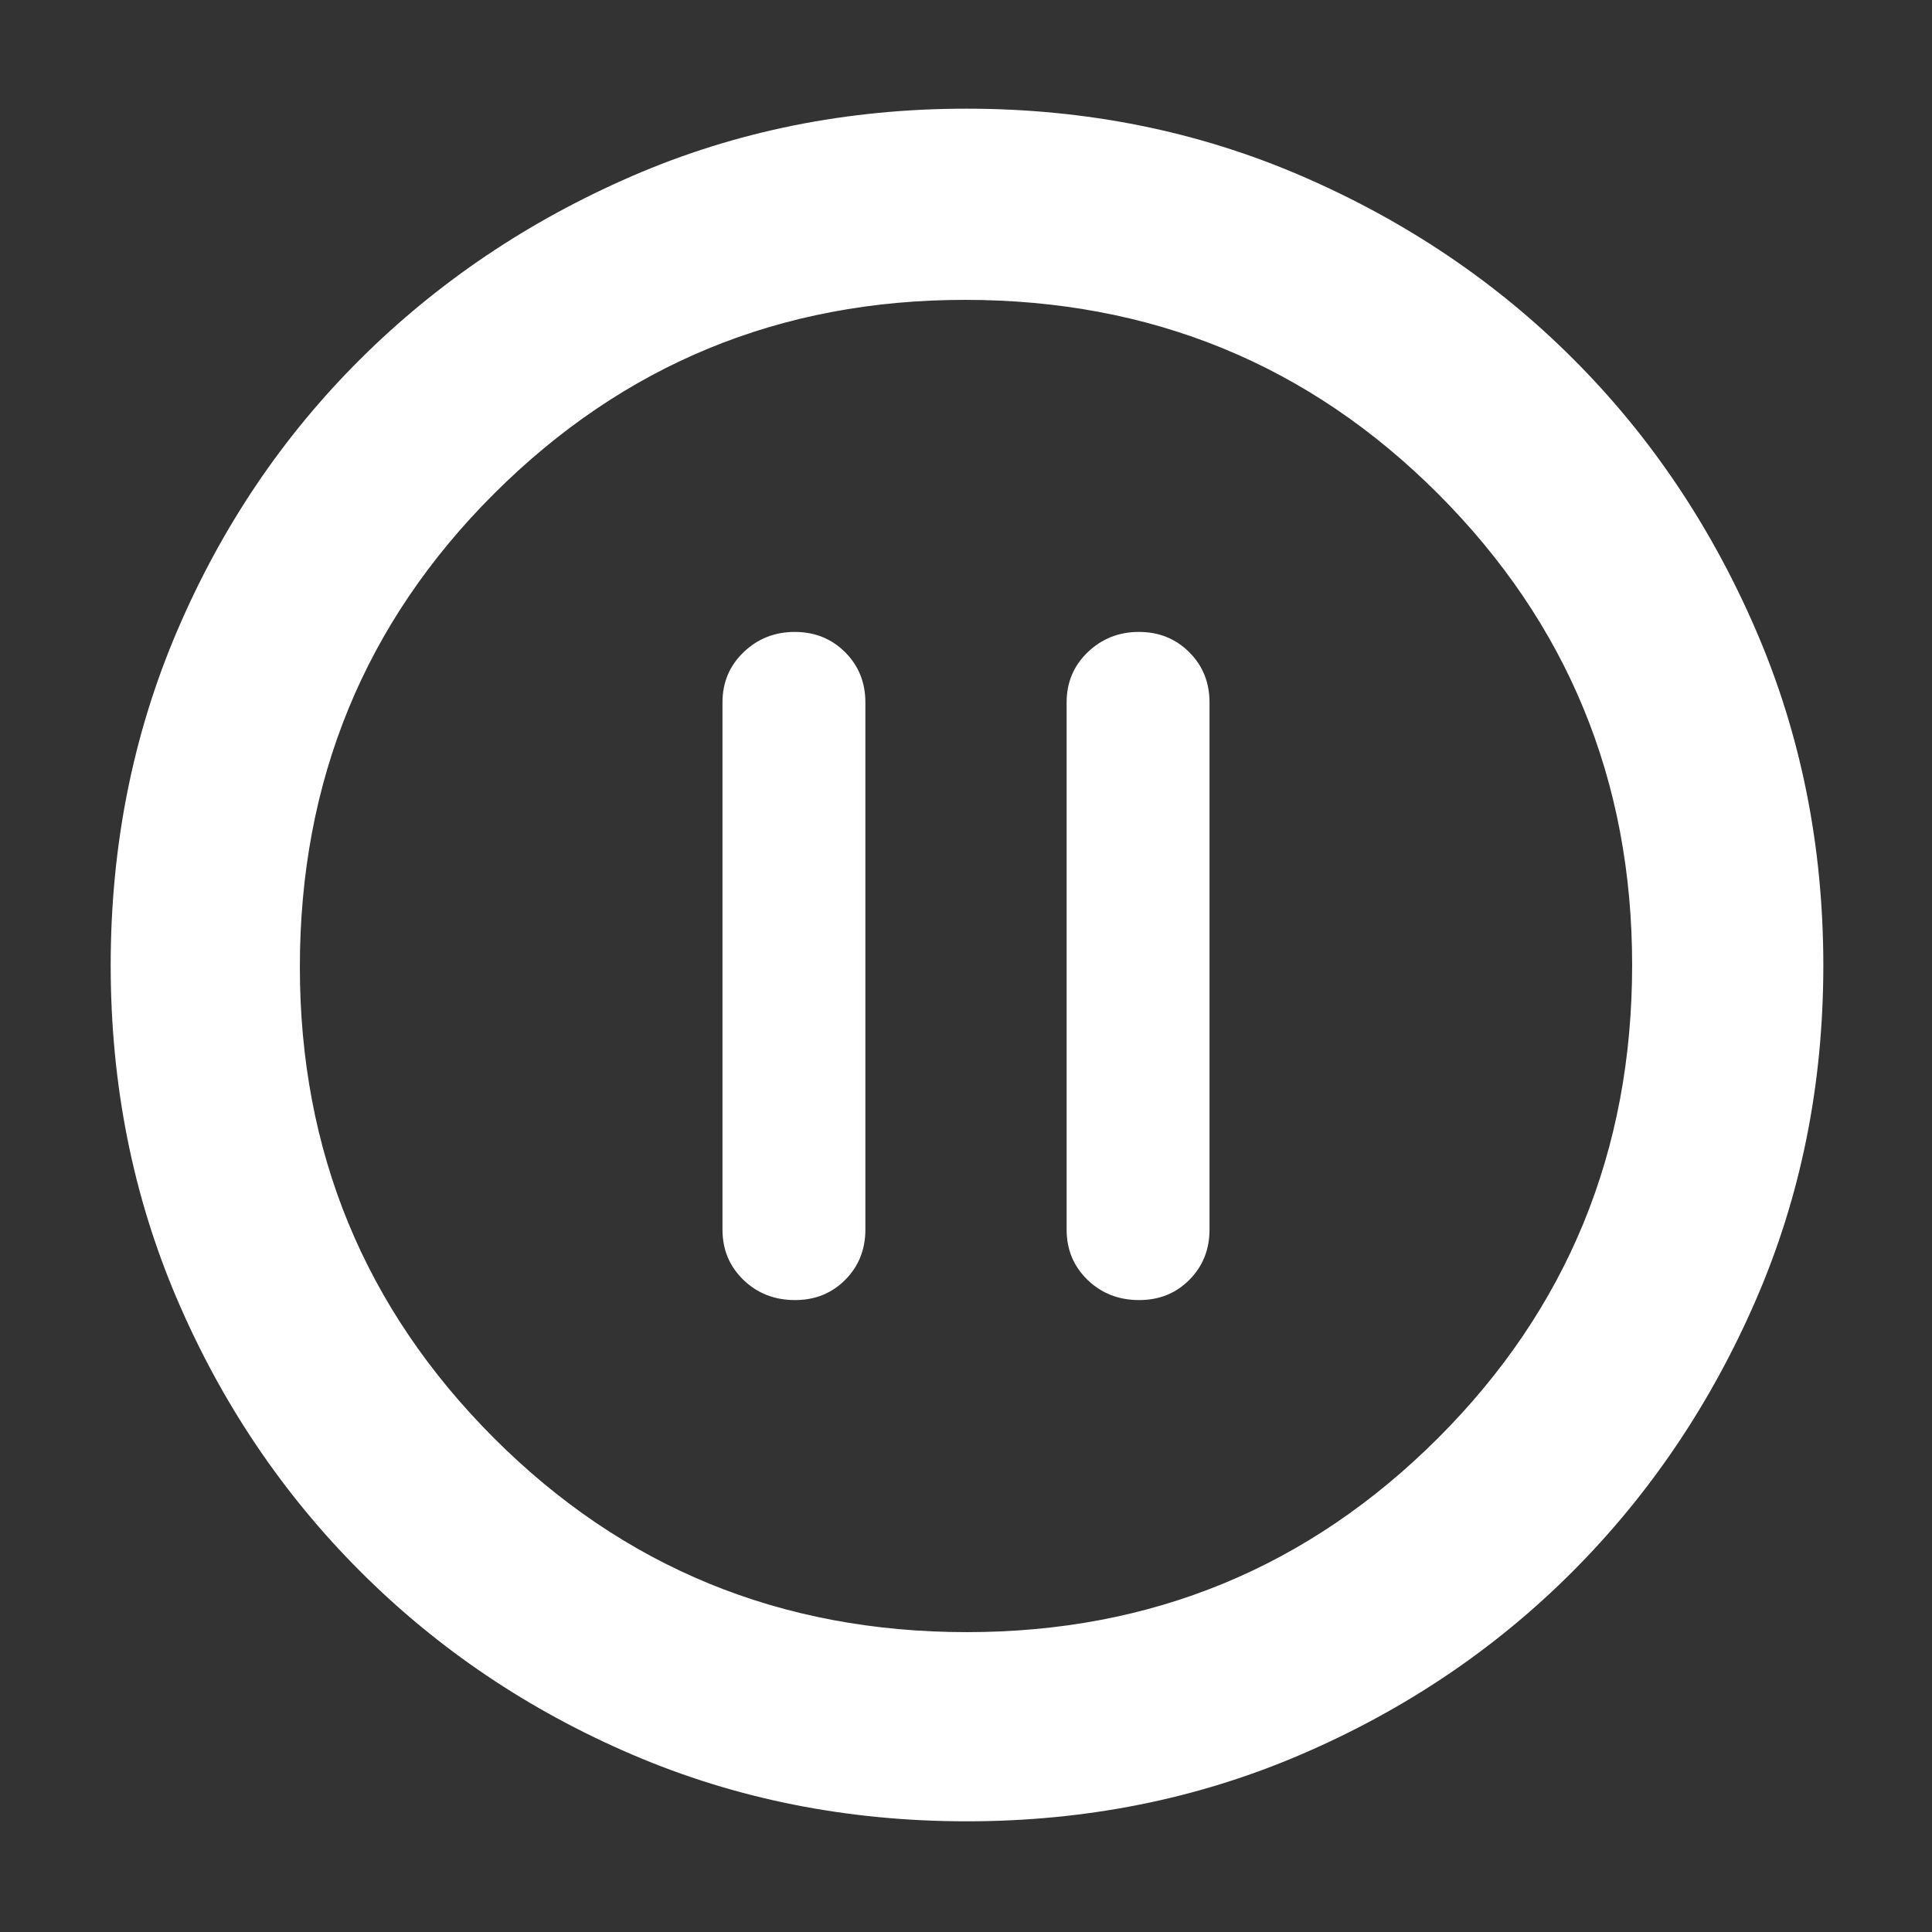 <svg xmlns="http://www.w3.org/2000/svg" height="48" viewBox="0 -960 960 960" width="48"><rect x="0" y="-960" width="960" height="960" fill="#333333" stroke="none"/><path d="M395.07-314q14.905 0 24.917-10.062Q430-334.125 430-349v-262q0-14.875-10.088-24.938-10.087-10.062-25-10.062Q380-646 369.5-635.938 359-625.875 359-611v262q0 14.875 10.37 24.938Q379.74-314 395.07-314Zm171 0q14.905 0 24.917-10.062Q601-334.125 601-349v-262q0-14.875-10.088-24.938-10.087-10.062-25-10.062Q551-646 540.5-635.938 530-625.875 530-611v262q0 14.875 10.37 24.938Q550.74-314 566.07-314ZM480.404-55q-88.872 0-166.125-33.084-77.254-33.083-135.183-91.012-57.929-57.929-91.012-135.119Q55-391.406 55-480.362q0-88.957 33.084-166.285 33.083-77.328 90.855-134.809 57.772-57.482 135.036-91.013Q391.238-906 480.279-906q89.04 0 166.486 33.454 77.446 33.453 134.853 90.802 57.407 57.349 90.895 134.877Q906-569.34 906-480.266q0 89.01-33.531 166.247-33.531 77.237-91.013 134.86-57.481 57.623-134.831 90.891Q569.276-55 480.404-55Zm.096-94q137.5 0 234-96.372T811-480.5q0-137.5-96.312-234Q618.375-811 479.5-811q-137.5 0-234 96.312Q149-618.375 149-479.5q0 137.5 96.372 234T480.5-149Zm-.5-331Z" fill="white"/></svg>
